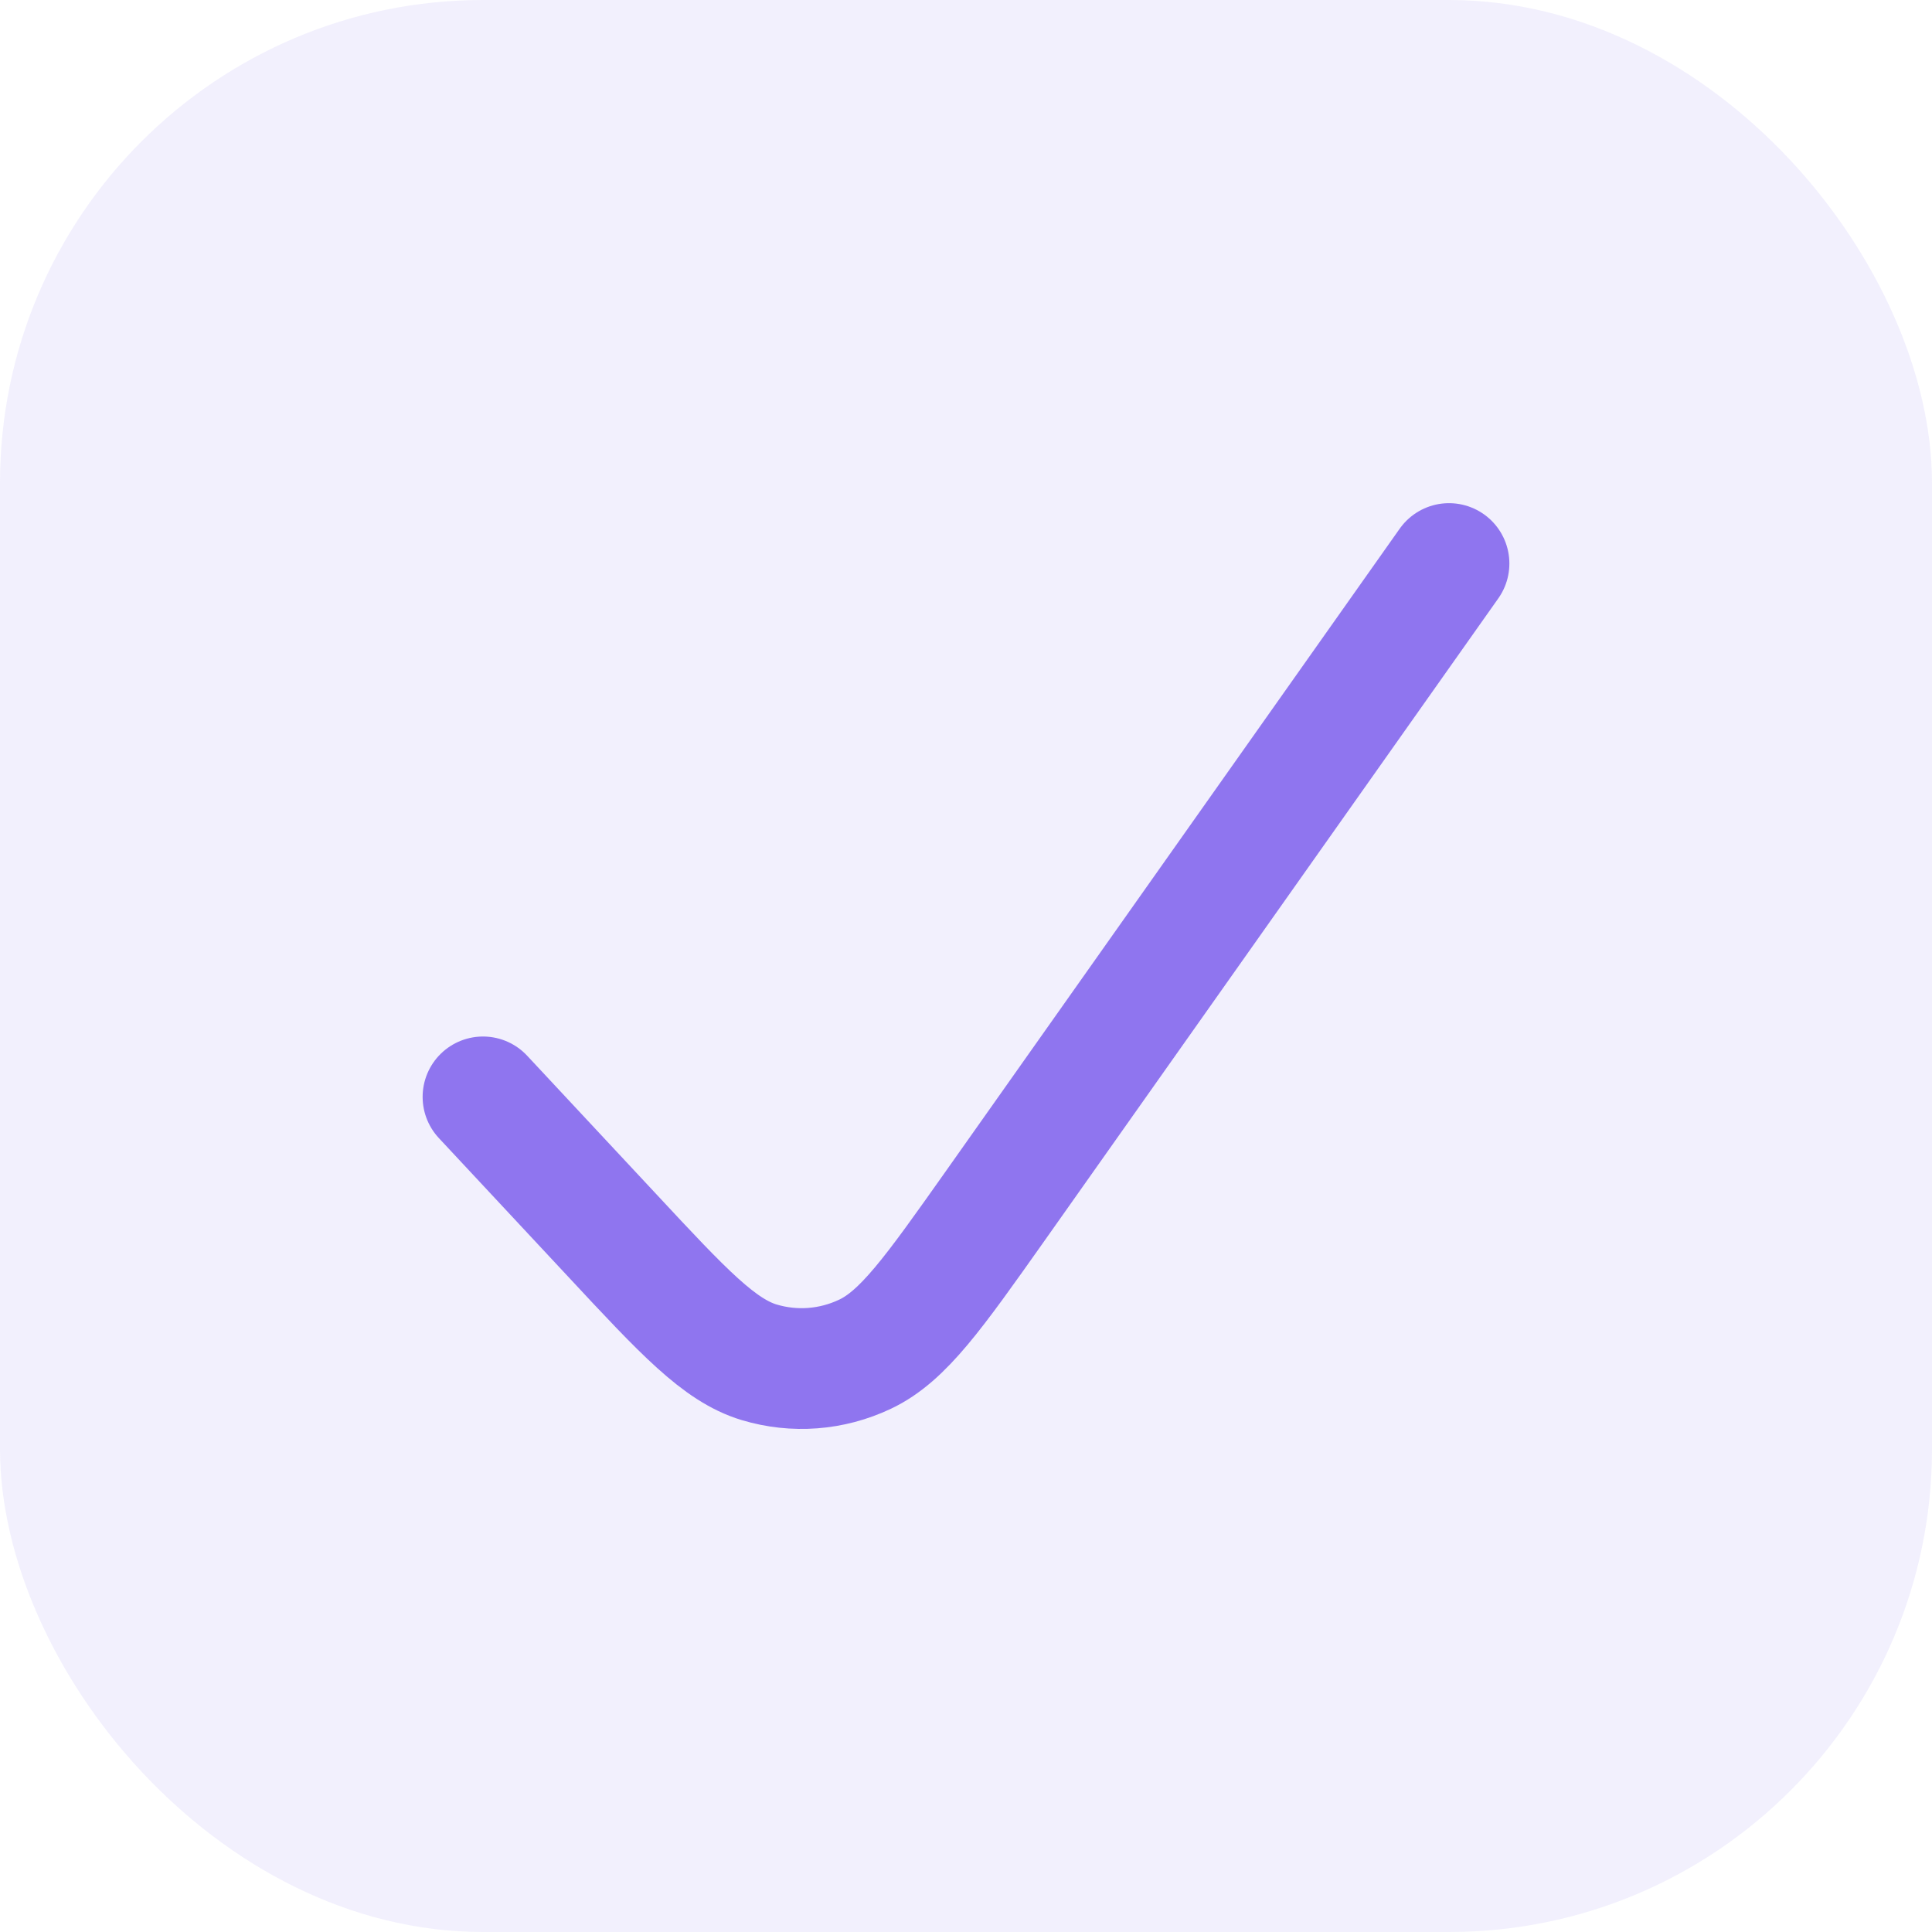 <svg width="16" height="16" viewBox="0 0 16 16" fill="none" xmlns="http://www.w3.org/2000/svg">
<rect width="16" height="16" rx="4" fill="#796BEB" fill-opacity="0.1"/>
<path d="M4 9.084L5.071 10.232C5.661 10.866 5.957 11.182 6.287 11.282C6.578 11.369 6.887 11.346 7.164 11.215C7.479 11.066 7.732 10.708 8.239 9.991L12 4.667" stroke="#8F75EF" stroke-linecap="round" stroke-linejoin="round"/>
</svg>
